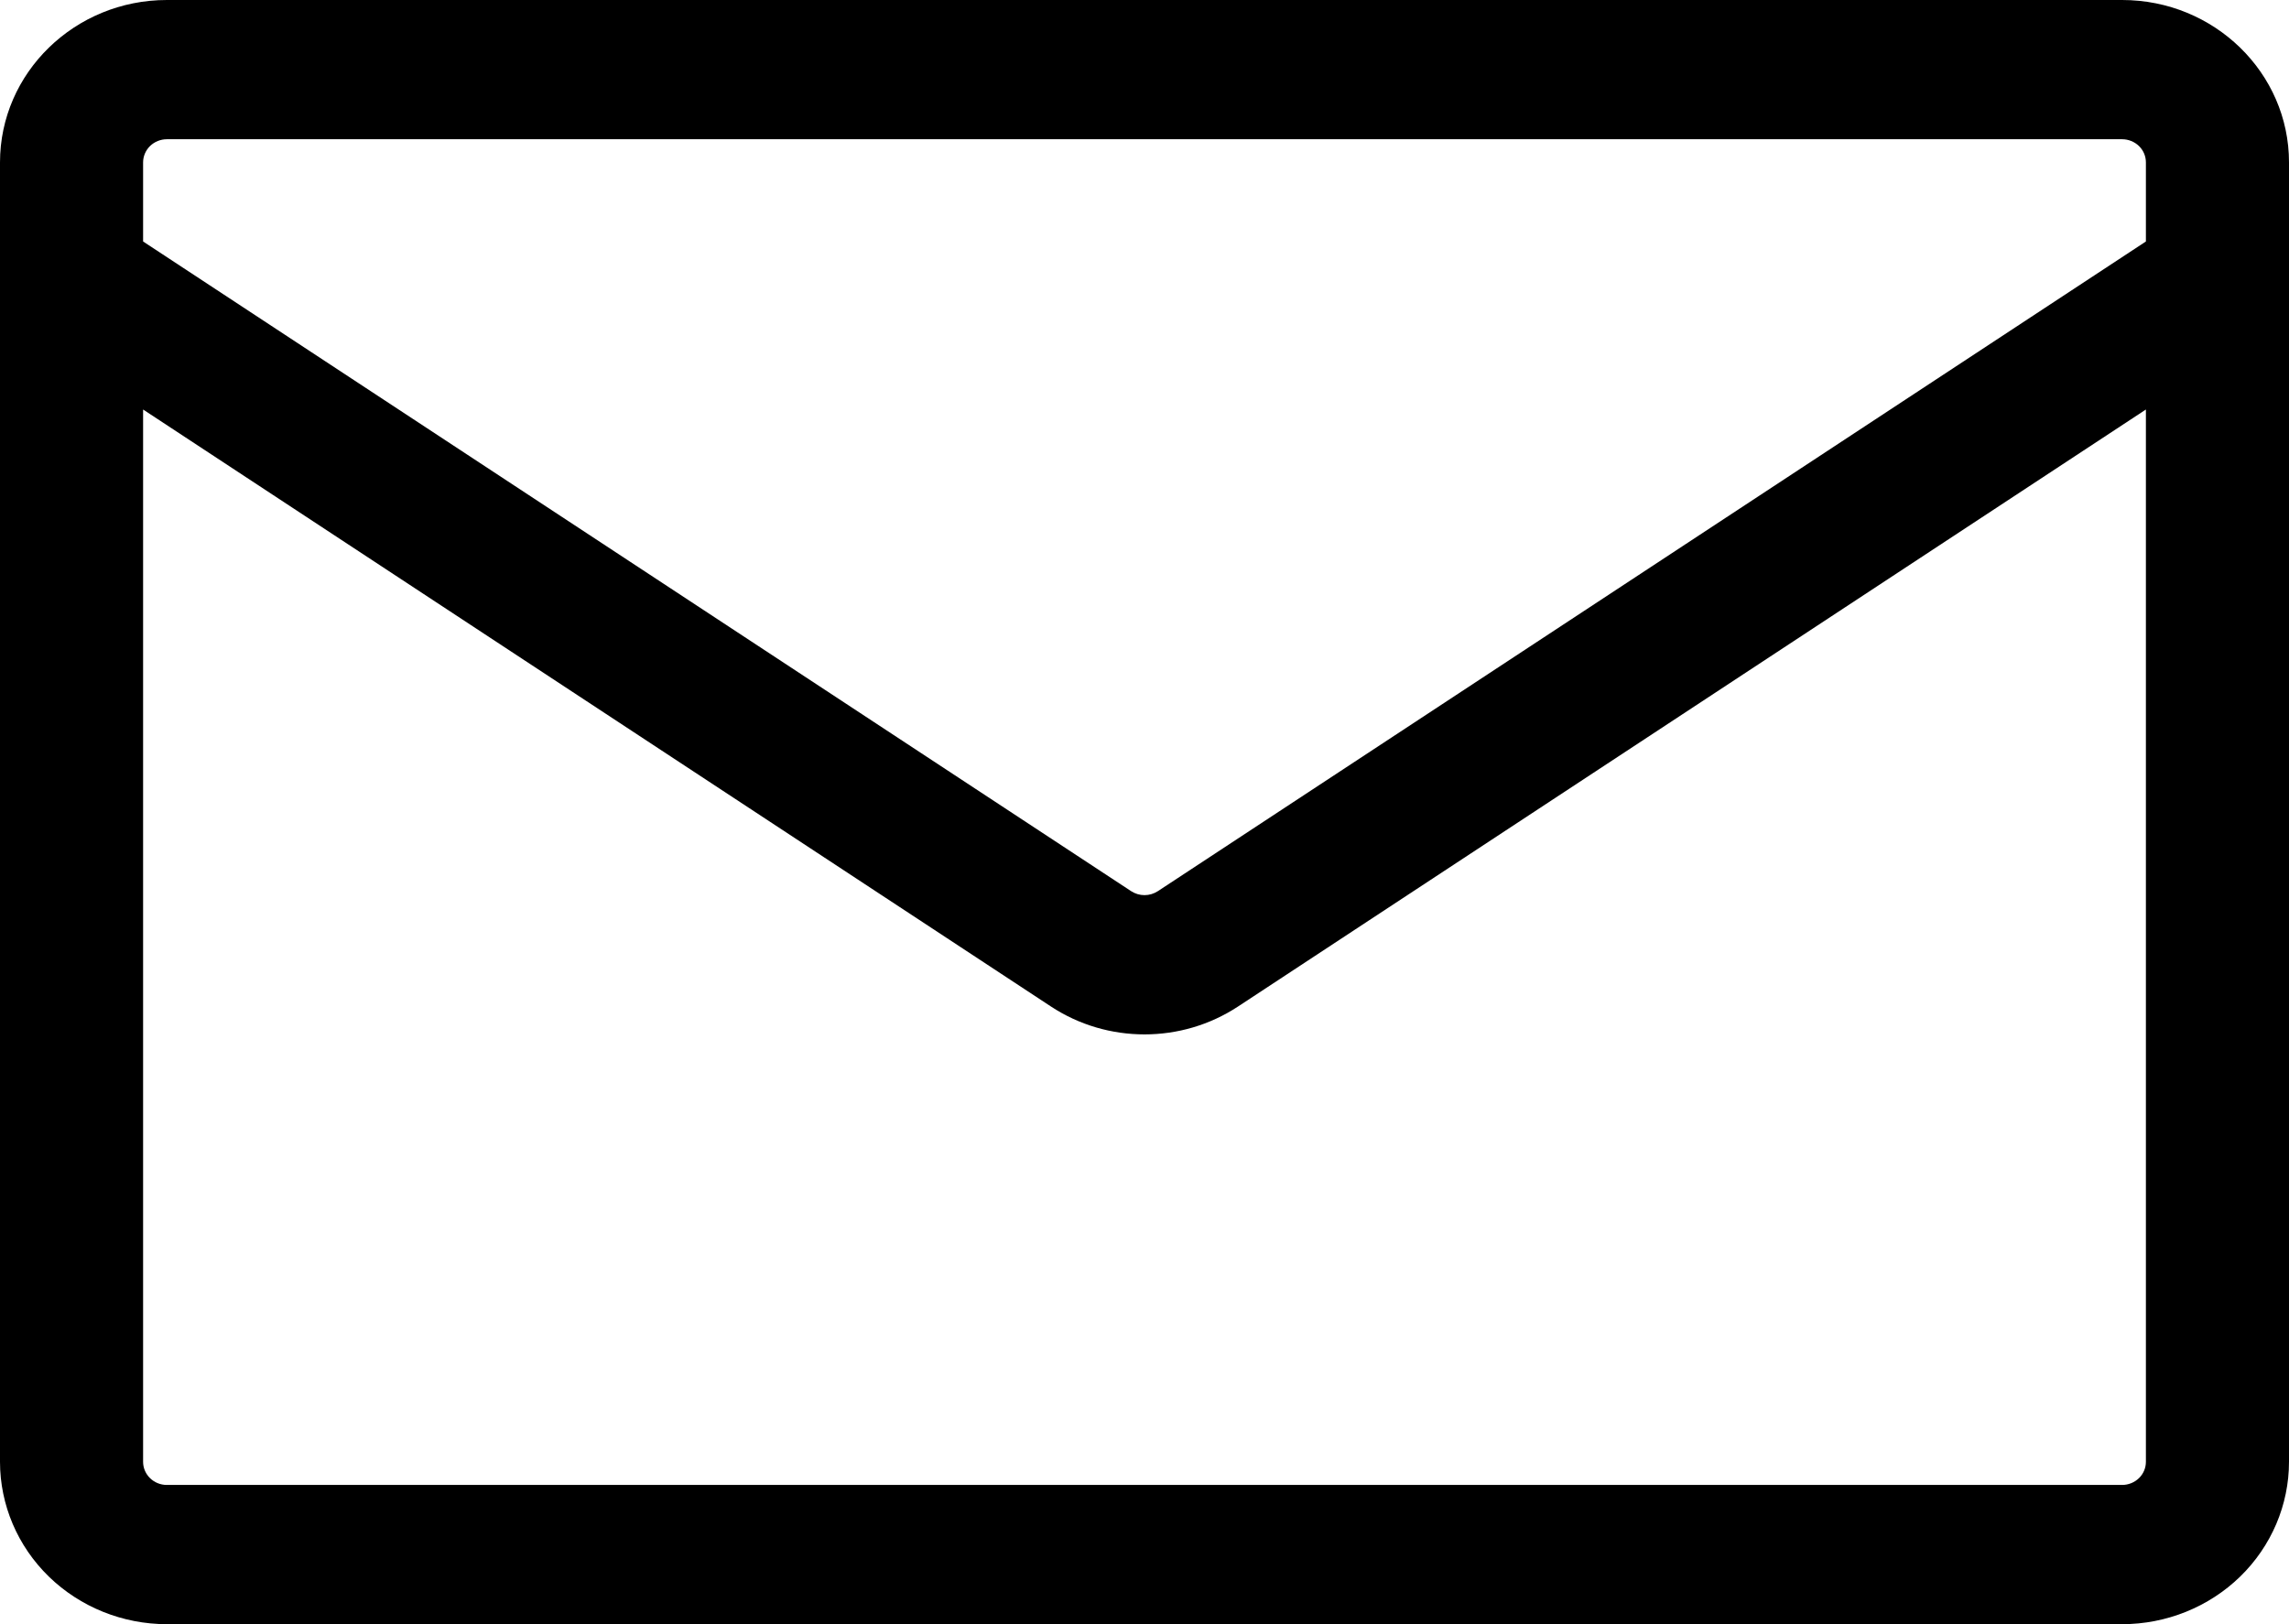 <svg width="31" height="22" viewBox="0 0 31 22" fill="none" xmlns="http://www.w3.org/2000/svg">
<path d="M2.26 0H28.74C29.987 0 31 0.986 31 2.2V19.8C31 20.384 30.762 20.943 30.338 21.356C29.914 21.768 29.339 22 28.74 22H2.26C1.661 22 1.086 21.768 0.662 21.356C0.238 20.943 0 20.384 0 19.8L0 2.2C0 0.986 1.013 0 2.26 0ZM1.938 5.547V19.8C1.938 19.974 2.082 20.114 2.26 20.114H28.74C28.825 20.114 28.907 20.081 28.968 20.022C29.029 19.963 29.062 19.883 29.062 19.8V5.547L16.766 13.634C16.001 14.137 14.999 14.137 14.234 13.634L1.938 5.547ZM1.938 2.2V3.271L15.319 12.071C15.373 12.106 15.435 12.125 15.5 12.125C15.565 12.125 15.627 12.106 15.681 12.071L29.062 3.271V2.2C29.062 2.117 29.029 2.037 28.968 1.978C28.907 1.919 28.825 1.886 28.74 1.886H2.26C2.175 1.886 2.093 1.919 2.032 1.978C1.972 2.037 1.938 2.117 1.938 2.2Z" fill="black"/>
</svg>
